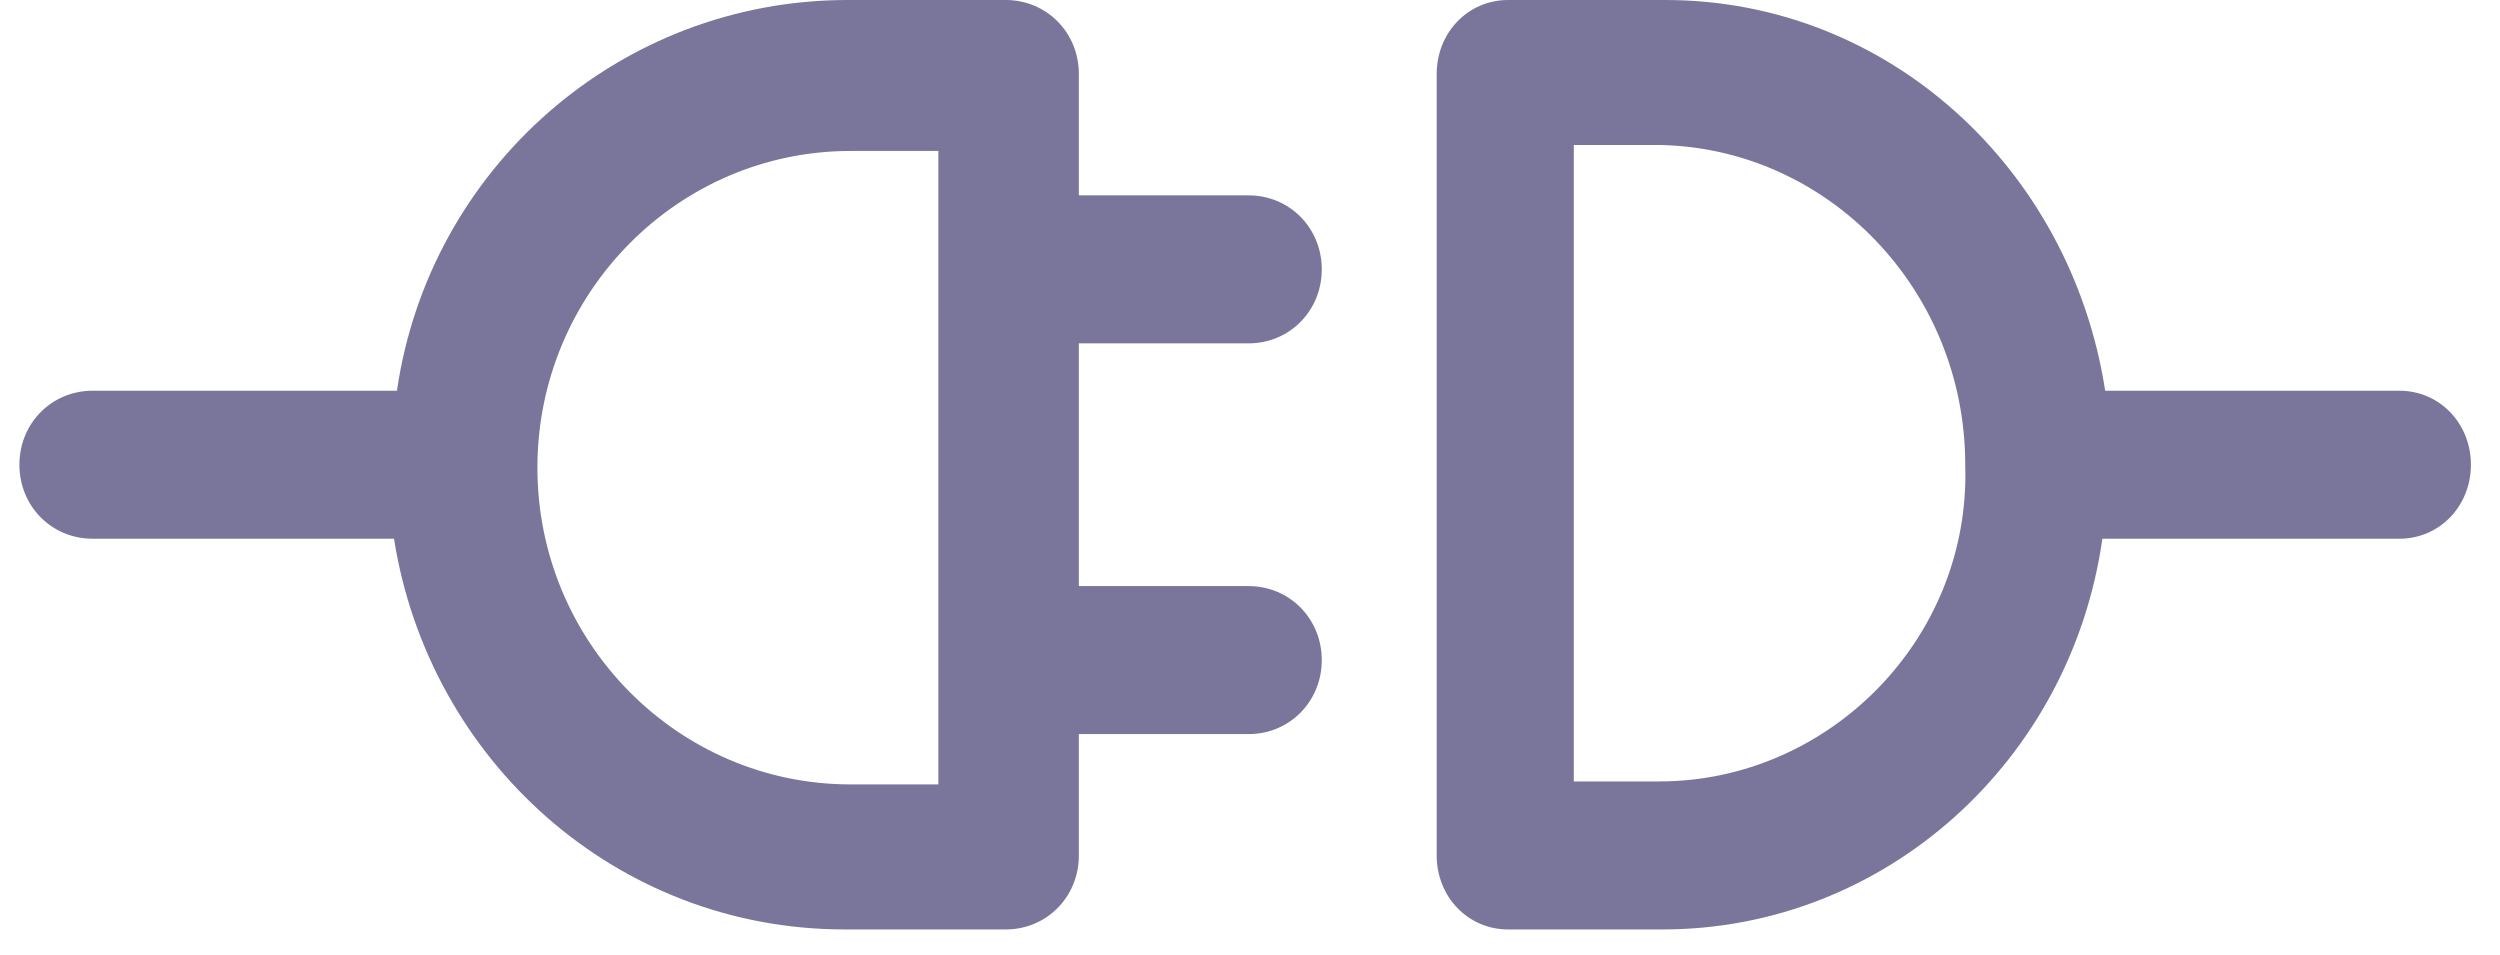 <svg xmlns="http://www.w3.org/2000/svg" width="55" height="21" viewBox="0 0 55 21">
    <g fill="#7A769B" fill-rule="nonzero">
        <path d="M46.314 8.596C45.56 3.712 41.537 0 36.635 0h-3.457c-.88 0-1.571.716-1.571 1.628V18.82c0 .912.691 1.628 1.571 1.628h3.394c4.903 0 8.988-3.712 9.68-8.596h6.536c.88 0 1.572-.716 1.572-1.628 0-.912-.692-1.628-1.572-1.628h-6.474zm-9.805 8.596h-1.885V3.19h1.885c3.709.065 6.726 3.19 6.726 7.033.125 3.842-3.017 6.968-6.726 6.968zM27.469 7.554c.901 0 1.61-.716 1.61-1.628 0-.912-.709-1.628-1.61-1.628h-3.734v-2.67c0-.912-.709-1.628-1.61-1.628h-3.477c-5.022 0-9.207 3.712-9.915 8.596H2.037c-.902 0-1.61.716-1.61 1.628 0 .912.708 1.628 1.61 1.628h6.631c.773 4.884 4.894 8.596 9.916 8.596h3.541c.901 0 1.61-.716 1.61-1.628v-2.67h3.734c.901 0 1.61-.716 1.61-1.628 0-.912-.709-1.628-1.61-1.628h-3.734v-5.34h3.734zm-6.825 9.703h-1.931c-3.8 0-6.89-3.126-6.89-6.968s3.09-6.968 6.89-6.968h1.931v13.936z"/>
    </g>
</svg>
